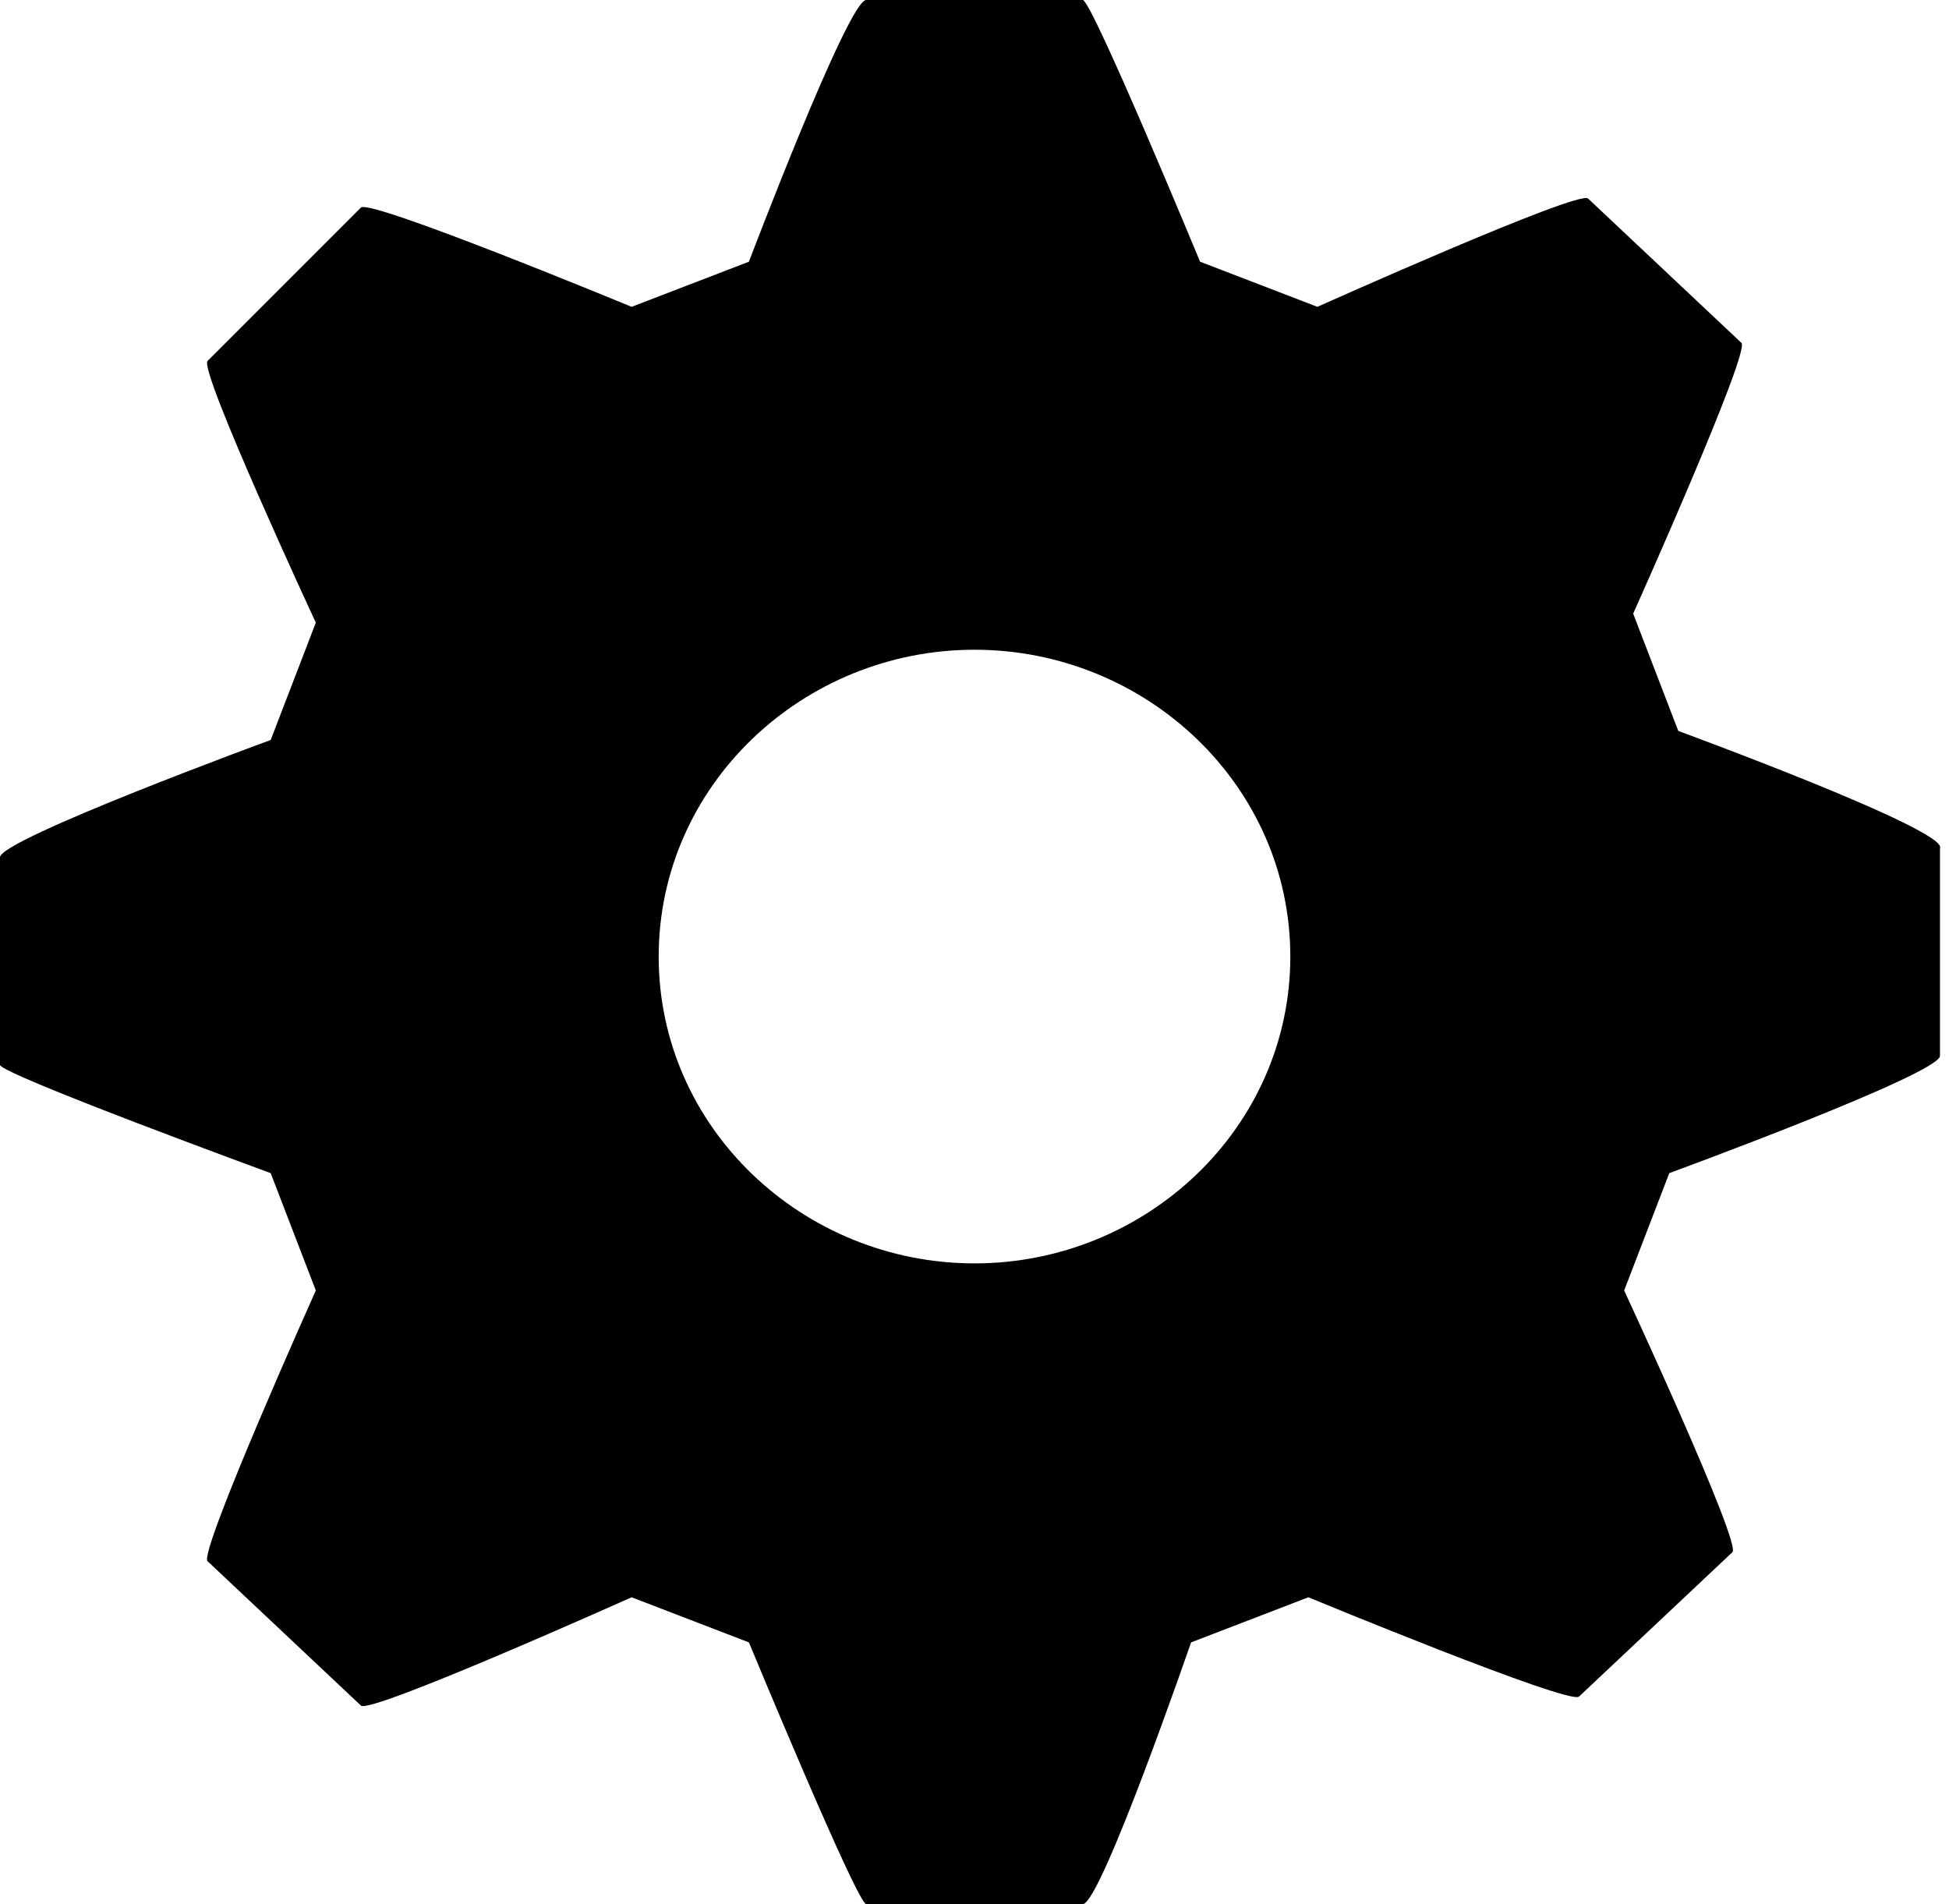 <!-- Generator: Adobe Illustrator 18.1.1, SVG Export Plug-In  -->
<svg version="1.1"
	 xmlns="http://www.w3.org/2000/svg" xmlns:xlink="http://www.w3.org/1999/xlink" xmlns:a="http://ns.adobe.com/AdobeSVGViewerExtensions/3.0/"
	 x="0px" y="0px" width="21.6px" height="21.1px" viewBox="0 0 21.6 21.1" enable-background="new 0 0 21.6 21.1"
	 xml:space="preserve">
<defs>
</defs>
<path d="M18.6,8.1l-0.5-1.3c0,0,1.3-2.9,1.2-3l-1.7-1.6c-0.1-0.1-3,1.2-3,1.2l-1.3-0.5c0,0-1.2-2.9-1.3-2.9H9.6
	C9.4,0,8.3,2.9,8.3,2.9L7,3.4c0,0-2.9-1.2-3-1.1L2.3,4C2.2,4.1,3.5,6.9,3.5,6.9L3,8.2c0,0-3,1.1-3,1.3v2.3C0,11.9,3,13,3,13l0.5,1.3
	c0,0-1.3,2.9-1.2,3L4,18.9c0.1,0.1,3-1.2,3-1.2l1.3,0.5c0,0,1.2,2.9,1.3,2.9H12c0.2,0,1.2-2.9,1.2-2.9l1.3-0.5c0,0,2.9,1.2,3,1.1
	l1.7-1.6c0.1-0.1-1.2-2.9-1.2-2.9l0.5-1.3c0,0,3-1.1,3-1.3V9.4C21.6,9.2,18.6,8.1,18.6,8.1z M14.3,10.6c0,1.9-1.6,3.4-3.5,3.4
	c-1.9,0-3.5-1.5-3.5-3.4s1.6-3.4,3.5-3.4C12.7,7.2,14.3,8.7,14.3,10.6z"/>
</svg>